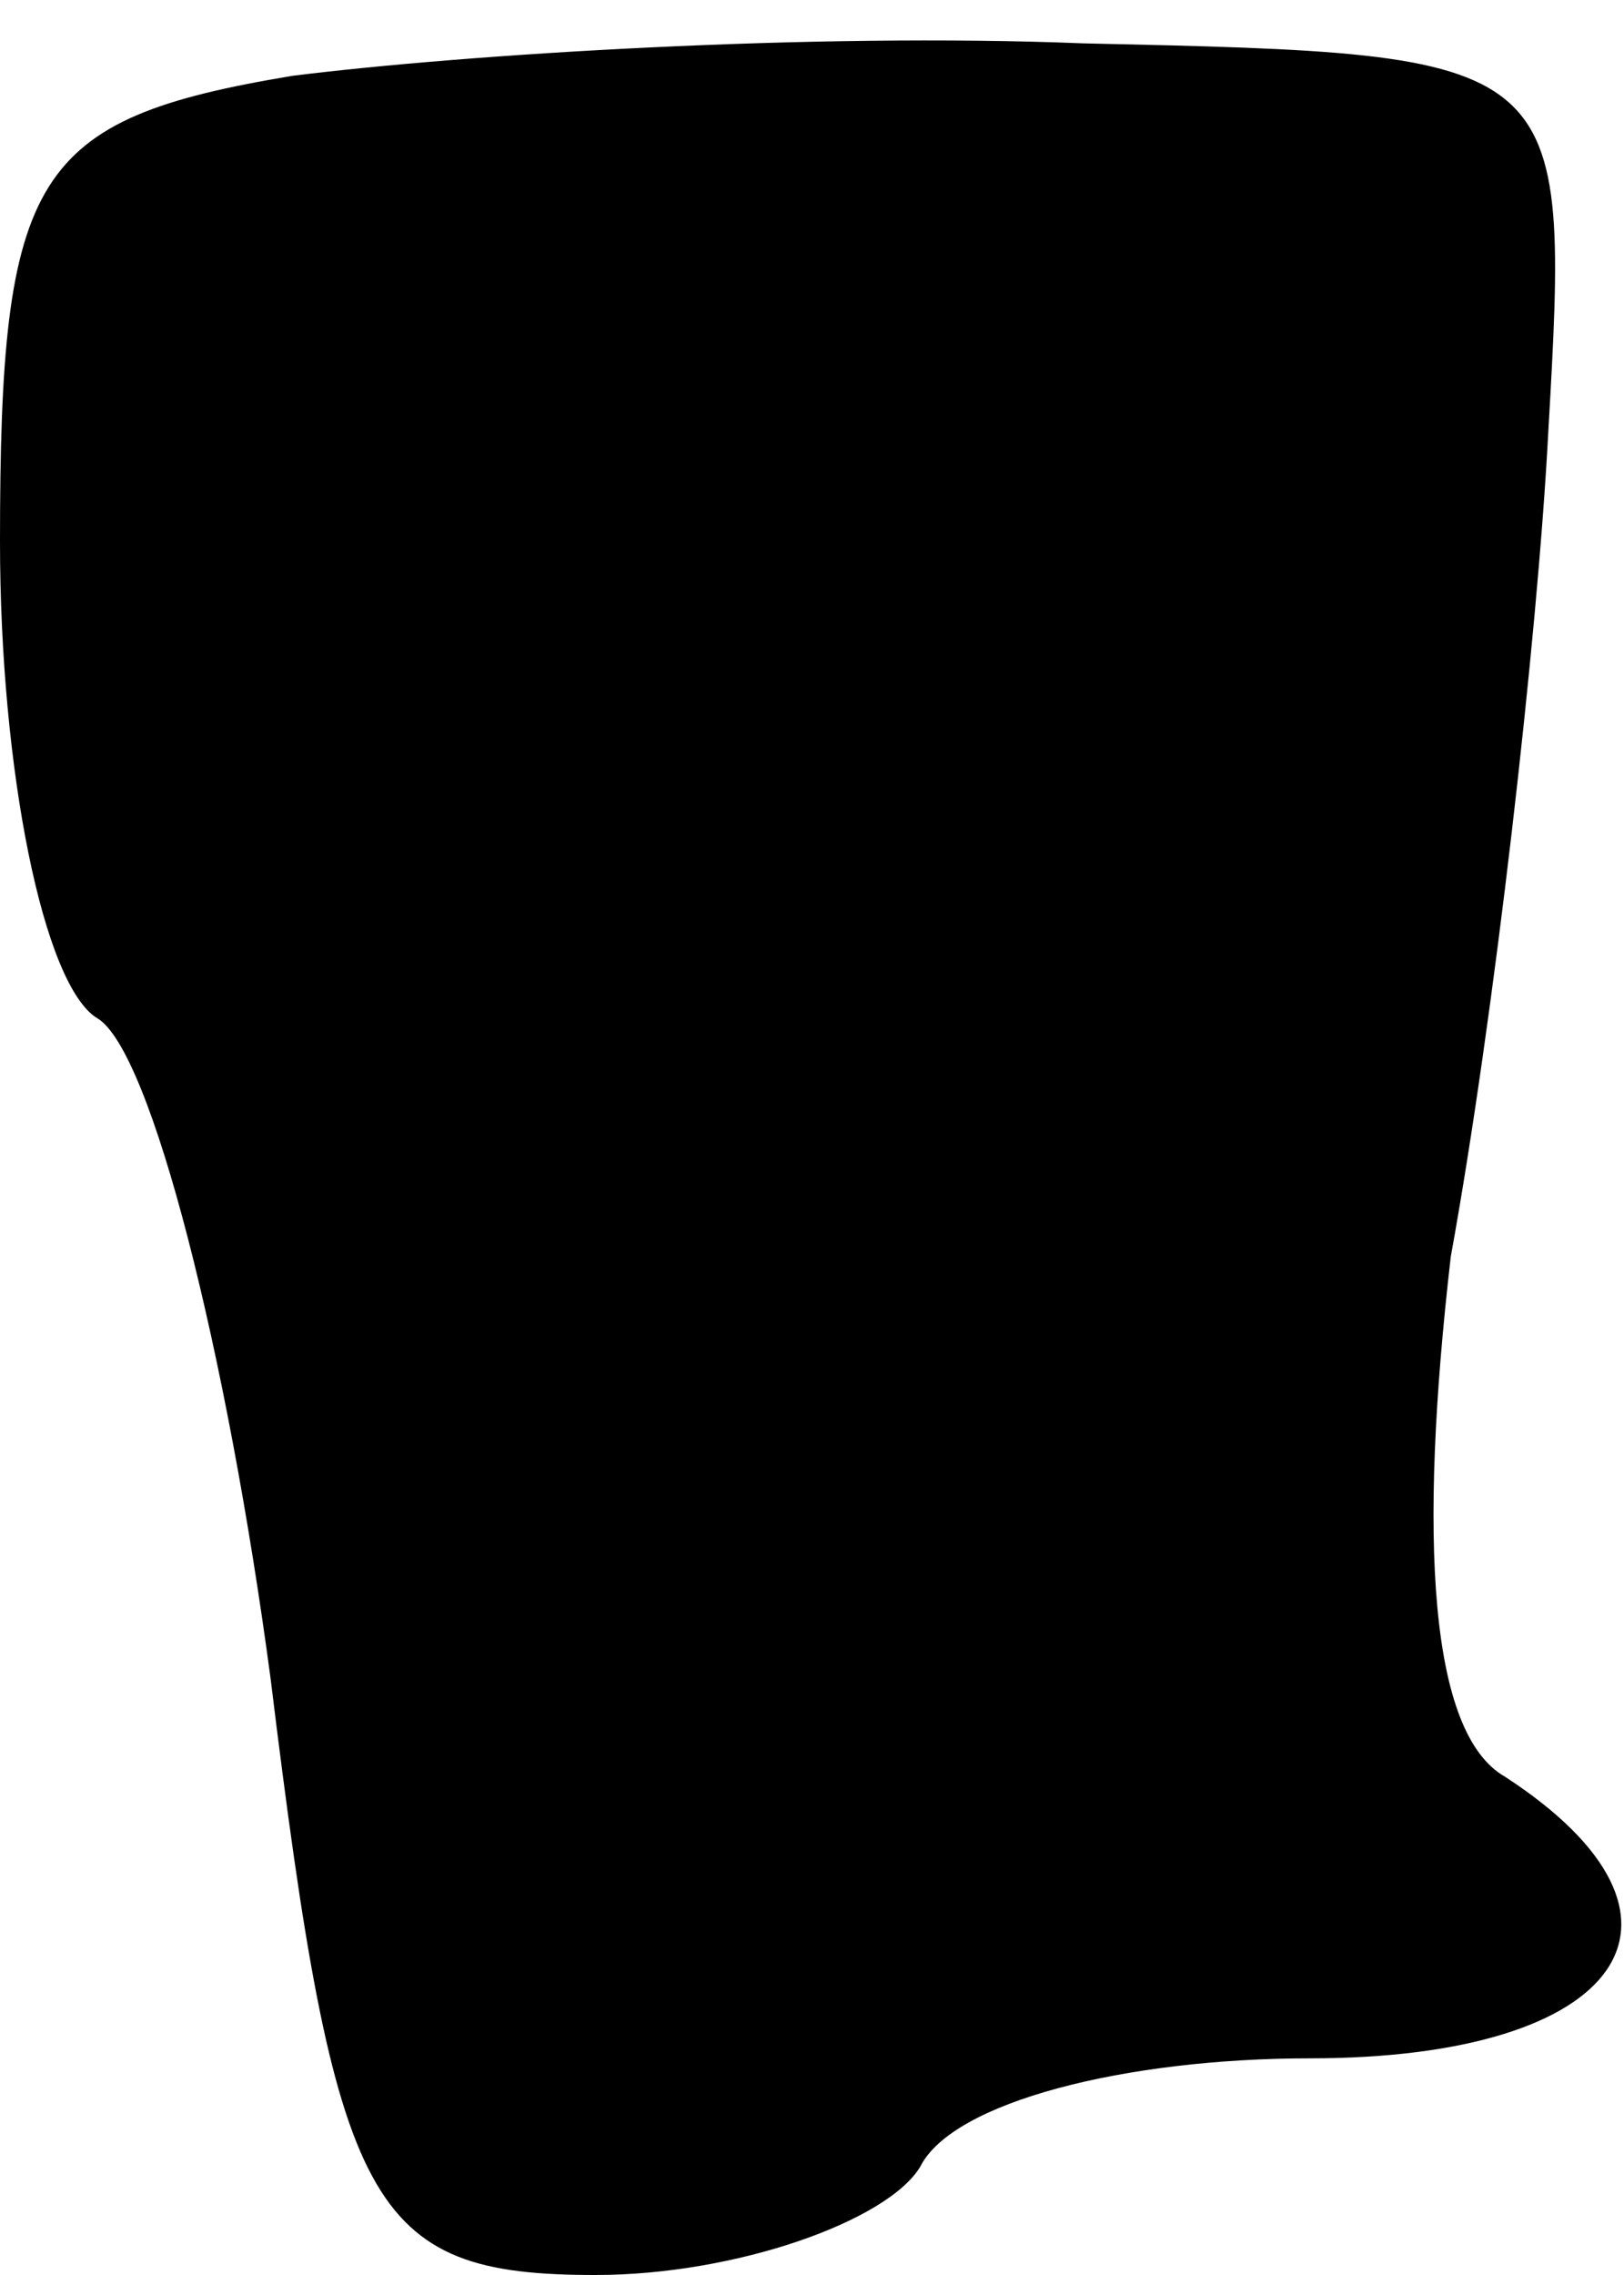 <?xml version="1.0" standalone="no"?>
<!DOCTYPE svg PUBLIC "-//W3C//DTD SVG 20010904//EN"
 "http://www.w3.org/TR/2001/REC-SVG-20010904/DTD/svg10.dtd">
<svg version="1.0" xmlns="http://www.w3.org/2000/svg"
 width="15pt" height="21pt" viewBox="0 0 15 21"
 preserveAspectRatio="xMidYMid meet">
<g transform="translate(0,21) scale(0.1,-0.1)"
fill="#000000" stroke="none">
<path fill="#000000" stroke="none" d="M27 203 c-24 -4 -27 -9 -27 -43 0 -21
4 -41 9 -44 5 -3 12 -31 16 -61 6 -49 9 -55 30 -55 13 0 27 5 30 10 3 6 19 10
36 10 29 0 38 13 18 26 -7 4 -8 22 -5 48 4 22 8 57 9 76 2 35 2 35 -43 36 -25
1 -57 -1 -73 -3z"/>
</g>
</svg>
